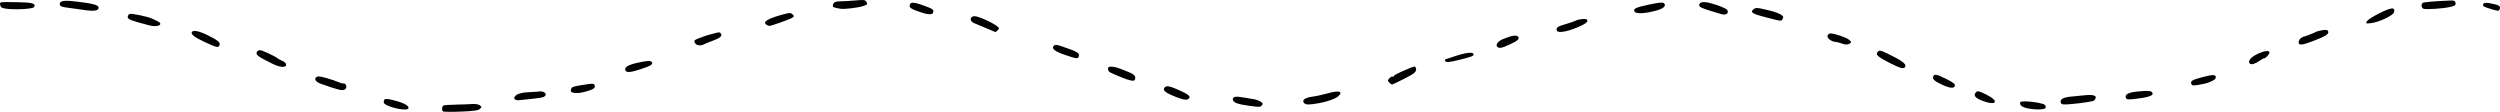 <svg width="1073" height="48" viewBox="0 0 1073 48" fill="none" xmlns="http://www.w3.org/2000/svg">
<path fill-rule="evenodd" clip-rule="evenodd" d="M190.133 47.792C189.47 47.121 189.666 45.551 190.449 45.256C190.848 45.105 193.357 44.942 196.025 44.894C198.693 44.846 201.785 44.73 202.896 44.637C204.008 44.543 205.354 44.785 205.888 45.175C206.77 45.82 206.781 45.963 206.005 46.739C205.343 47.402 203.513 47.662 197.846 47.9C193.828 48.068 190.357 48.02 190.133 47.792ZM167.832 45.864C165.538 45.076 164.704 44.525 164.704 43.795C164.704 42.164 165.571 42.084 169.989 43.305C173.882 44.381 175.852 45.624 175.23 46.614C174.774 47.342 171.035 46.963 167.832 45.864ZM869.814 46.407C867.709 45.941 866.551 44.812 867.168 43.827C867.688 42.999 876.28 43.958 877.619 44.993C877.975 45.268 878.132 45.837 877.969 46.257C877.624 47.14 873.473 47.216 869.814 46.407ZM535.66 45.339C531.099 44.72 529.133 43.928 529.133 42.711C529.133 41.489 530.377 41.23 533.484 41.801C534.83 42.049 536.777 42.366 537.812 42.505C538.846 42.645 540.269 43.132 540.975 43.587C542.007 44.253 542.132 44.566 541.612 45.183C540.901 46.027 540.76 46.031 535.66 45.339ZM559.64 44.133C558.643 42.949 560.199 41.865 563.5 41.444C565.09 41.242 568.017 40.603 570.004 40.026C574.626 38.683 576.684 39.263 574.414 41.27C573.087 42.443 569.692 43.656 565.883 44.318C561.604 45.062 560.393 45.026 559.64 44.133ZM884.522 44.105C883.973 42.695 885.374 41.809 888.665 41.483C890.311 41.32 893.126 41.044 894.92 40.868C898.581 40.51 900.155 41.099 899.272 42.495C898.973 42.968 898.606 43.358 898.456 43.361C898.306 43.364 897.083 43.578 895.736 43.835C894.39 44.092 891.396 44.464 889.084 44.662C885.412 44.975 884.833 44.904 884.522 44.105ZM850.778 43.237C847.729 42.07 846.83 40.854 848.096 39.608C848.811 38.903 849.33 39.022 852.603 40.64C858.349 43.481 856.878 45.573 850.778 43.237ZM221.408 42.871C220.234 42.485 220.666 41.188 222.224 40.423C223.047 40.018 225.127 39.633 226.845 39.567C228.564 39.5 230.688 39.356 231.564 39.247C233.361 39.023 234.879 40.265 233.939 41.19C233.306 41.814 232.728 41.935 227.799 42.483C222.236 43.1 222.126 43.107 221.408 42.871ZM504.656 41.578C500.147 39.831 498.848 38.731 499.866 37.524C500.665 36.575 502.232 36.927 506.968 39.117C510.695 40.842 511.403 41.764 509.687 42.661C509.007 43.017 507.57 42.708 504.656 41.578ZM912.431 42.009C911.847 40.511 913.521 39.63 917.673 39.246C922.447 38.806 923.68 38.98 923.905 40.129C924.097 41.114 921.478 41.906 916.079 42.495C913.328 42.795 912.705 42.712 912.431 42.009ZM245.671 39.7C245.099 39.551 244.876 39.098 245.05 38.441C245.334 37.373 245.843 37.141 249.012 36.633C254.825 35.702 254.851 35.702 255.222 36.655C255.653 37.76 254.657 38.427 251.188 39.356C248.687 40.025 247.255 40.115 245.671 39.7ZM145.939 38.575C144.601 38.311 140.735 37.086 137.644 35.946C135.137 35.02 134.502 33.427 136.404 32.833C137.282 32.558 142.208 33.951 146.211 35.606C146.66 35.792 147.249 35.892 147.521 35.83C148.209 35.672 148.884 36.876 148.566 37.692C148.233 38.547 147.332 38.85 145.939 38.575ZM833.484 36.322C830.209 34.806 829.296 33.929 829.758 32.742C830.188 31.639 831.253 31.862 835.41 33.923C838.196 35.305 839.19 36.071 839.06 36.735C838.797 38.079 836.994 37.946 833.484 36.322ZM940.554 36.093C940.032 34.75 940.691 34.335 945.276 33.116C949.974 31.868 951.213 31.935 950.991 33.426C950.868 34.249 948.315 35.514 945.777 36.009C941.393 36.864 940.859 36.872 940.554 36.093ZM596.32 35.442C595.508 34.643 595.511 34.497 596.354 33.58C596.857 33.033 597.48 32.714 597.74 32.872C597.999 33.029 598.211 32.947 598.211 32.687C598.211 32.249 600.533 31.089 605.365 29.116C607.11 28.403 607.39 28.4 607.66 29.093C608.252 30.612 607.31 31.491 602.521 33.891C599.866 35.221 597.584 36.309 597.448 36.309C597.312 36.309 596.804 35.919 596.32 35.442ZM483.715 34.076C481.847 33.455 477.581 31.677 476.372 31.015C475.923 30.769 475.556 30.113 475.556 29.555C475.556 28.77 475.922 28.56 477.188 28.622C478.085 28.666 479.554 29.007 480.451 29.38C481.349 29.754 482.214 30.08 482.373 30.104C482.532 30.129 483.695 30.608 484.956 31.168C486.708 31.946 487.25 32.484 487.25 33.445C487.25 34.835 486.437 34.98 483.715 34.076ZM268.403 30.165C267.895 28.862 269.461 27.875 273.454 26.98C277.914 25.981 279.277 25.924 279.773 26.714C280.345 27.625 279.398 28.225 275.151 29.64C270.631 31.146 268.84 31.285 268.403 30.165ZM810.884 26.92C805.714 24.27 804.766 23.346 805.998 22.166C806.703 21.491 807.219 21.593 810.069 22.97C816.079 25.872 818.204 27.401 817.772 28.508C817.267 29.803 815.892 29.486 810.884 26.92ZM116.957 27.368C111.762 24.781 110.721 24.155 110.257 23.337C109.767 22.476 110.576 21.483 111.716 21.547C112.568 21.594 118.086 24.149 118.833 24.841C119.181 25.164 120.221 25.737 121.144 26.113C122.146 26.522 122.822 27.189 122.822 27.768C122.822 29.15 120.17 28.969 116.957 27.368ZM965.646 27.308C964.755 26.43 965.624 25.009 967.833 23.735C970.886 21.973 974.061 21.341 974.061 22.497C974.061 23.303 972.411 25.061 971.655 25.061C971.425 25.061 970.465 25.604 969.522 26.266C967.848 27.442 966.225 27.878 965.646 27.308ZM620.237 26.128C620.051 25.832 620.22 25.497 620.613 25.384C621.006 25.271 622.429 24.805 623.775 24.349C629.471 22.418 632.478 22.109 632.478 23.454C632.478 24.027 631.283 24.465 626.495 25.647C621.828 26.8 620.713 26.886 620.237 26.128ZM457.104 23.572C452.63 22.059 451.107 20.802 452.312 19.616C452.834 19.102 453.527 19.147 455.563 19.831C462.614 22.199 463.55 22.772 462.937 24.343C462.558 25.317 462.077 25.253 457.104 23.572ZM642.844 20.26C641.595 19.5 642.776 17.693 645.145 16.74C648.983 15.195 650.86 14.91 651.58 15.764C652.353 16.682 651.4 17.531 647.708 19.213C644.679 20.592 643.727 20.797 642.844 20.26ZM88.015 18.106C83.535 16.048 81.758 14.677 82.35 13.734C82.908 12.845 85.357 13.297 88.703 14.909C93.348 17.145 94.672 18.203 94.235 19.325C93.737 20.604 93.239 20.506 88.015 18.106ZM298.645 18.869C297.615 17.769 297.816 17.211 299.461 16.606C300.284 16.303 301.447 15.873 302.045 15.65C302.643 15.427 303.255 15.218 303.405 15.185C303.554 15.153 304.862 14.793 306.311 14.386C308.544 13.758 309.017 13.758 309.408 14.38C310.093 15.472 309.116 16.314 305.702 17.571C304.029 18.188 302.41 18.845 302.104 19.031C301.048 19.674 299.324 19.593 298.645 18.869ZM790.269 18.587C789.551 18.304 788.398 18.026 787.708 17.97C785.866 17.82 783.996 16.264 784.402 15.22C784.589 14.741 785.141 14.348 785.627 14.348C787.38 14.348 792.378 16.041 793.595 17.048C794.659 17.927 794.721 18.154 794.023 18.614C793.027 19.271 791.988 19.263 790.269 18.587ZM986.571 18.163C986.571 17.114 987.644 15.97 988.856 15.726C989.245 15.648 990.297 15.266 991.195 14.877C992.092 14.489 992.949 14.146 993.099 14.117C993.248 14.088 993.639 13.896 993.966 13.69C994.294 13.484 995.543 13.162 996.742 12.973C998.458 12.703 998.993 12.812 999.256 13.488C999.689 14.598 998.166 15.571 992.847 17.588C987.944 19.448 986.571 19.573 986.571 18.163ZM423.34 12.122C421.245 11.234 418.85 10.23 418.015 9.892C416.117 9.122 416.169 7.207 418.096 6.938C419.39 6.758 425.553 9.436 427.837 11.171C428.966 12.028 428.997 12.182 428.207 12.961C427.731 13.429 427.298 13.796 427.244 13.775C427.191 13.754 425.434 13.01 423.34 12.122ZM668.237 13.157C667.745 11.894 668.458 11.354 671.912 10.369C673.707 9.857 675.622 9.204 676.168 8.918C677.699 8.115 680.789 7.867 681.195 8.515C681.741 9.385 680.448 10.351 676.659 11.903C672.282 13.697 668.658 14.236 668.237 13.157ZM64.079 10.887C56.012 8.774 54.832 8.315 54.832 7.298C54.832 6.738 55.2 6.141 55.648 5.972C56.429 5.676 63.461 7.134 65.167 7.944C65.615 8.157 66.661 8.644 67.491 9.027C70.529 10.427 67.866 11.88 64.079 10.887ZM328.969 10.606C327.073 9.416 329.587 7.902 336.458 6.093C338.985 5.428 339.422 5.436 340.156 6.159C340.904 6.896 340.89 7.046 340.011 7.636C339.056 8.276 330.99 11.143 330.188 11.127C329.967 11.122 329.418 10.888 328.969 10.606ZM1015.85 9.165C1016.17 8.581 1018.42 7.098 1020.85 5.869C1026.36 3.087 1028.14 2.927 1027.52 5.271C1027.15 6.632 1021.34 9.424 1017.92 9.876C1015.4 10.209 1015.3 10.174 1015.85 9.165ZM758.396 7.559C752.145 5.977 751.074 5.336 752.532 4.046C753.291 3.374 753.971 3.287 755.676 3.644C760.389 4.633 762.722 5.326 764.165 6.165C765.38 6.872 765.57 7.231 765.143 8.017C764.5 9.199 765.008 9.233 758.396 7.559ZM397.231 5.869C396.633 5.752 394.859 5.184 393.288 4.607C391.177 3.832 390.432 3.285 390.432 2.509C390.432 0.798 391.864 0.742 396.166 2.287C400.519 3.851 400.945 4.162 400.452 5.426C400.143 6.219 399.473 6.311 397.231 5.869ZM738.815 6.057C738.516 5.961 736.925 5.488 735.279 5.004C730.615 3.633 729.296 3.027 729.296 2.258C729.296 0.889 730.983 0.538 733.927 1.295C737.52 2.219 740.884 3.589 741.348 4.317C742.21 5.668 740.749 6.671 738.815 6.057ZM701.67 5.11C700.602 3.844 701.936 3.174 708.047 1.907C712.08 1.07 713.707 0.925 714.15 1.362C715.242 2.437 714.171 3.563 711.239 4.427C706.712 5.76 702.473 6.063 701.67 5.11ZM34.979 4.122C33.782 3.922 31.542 3.612 30.001 3.433C26.41 3.015 25.641 2.708 25.641 1.691C25.641 0.246 27.745 0.009 33.757 0.775C40.383 1.62 42.322 2.196 42.322 3.319C42.322 4.719 40.048 4.967 34.979 4.122ZM1068.98 3.821C1065.81 2.877 1065.33 2.532 1065.91 1.618C1066.23 1.103 1067.01 1.075 1069.26 1.496C1072.55 2.11 1073.35 2.637 1072.87 3.868C1072.49 4.862 1072.46 4.861 1068.98 3.821ZM2.395 3.7C0.737 3.441 0.23 3.103 0.087 2.163C-0.127 0.763 -0.571 0.836 7.511 0.945C13.888 1.031 15.57 1.527 14.619 3.041C14.102 3.866 6.19 4.291 2.395 3.7ZM360.789 3.759C358.087 3.349 357.356 3.058 357.452 2.432C357.673 0.997 358.395 0.575 360.637 0.571C361.917 0.569 364.844 0.398 367.142 0.192C370.968 -0.153 371.367 -0.095 371.898 0.882C372.41 1.824 372.242 2.024 370.452 2.606C368.212 3.334 362.485 4.018 360.789 3.759ZM1040.28 3.789C1039.25 3.536 1038.99 1.768 1039.9 1.208C1040.42 0.894 1045.87 0.438 1051.57 0.232C1053.41 0.167 1053.77 0.331 1053.91 1.299C1054.05 2.27 1053.68 2.531 1051.46 3.019C1048.5 3.671 1041.72 4.138 1040.28 3.789Z" fill="black"/>
</svg>
